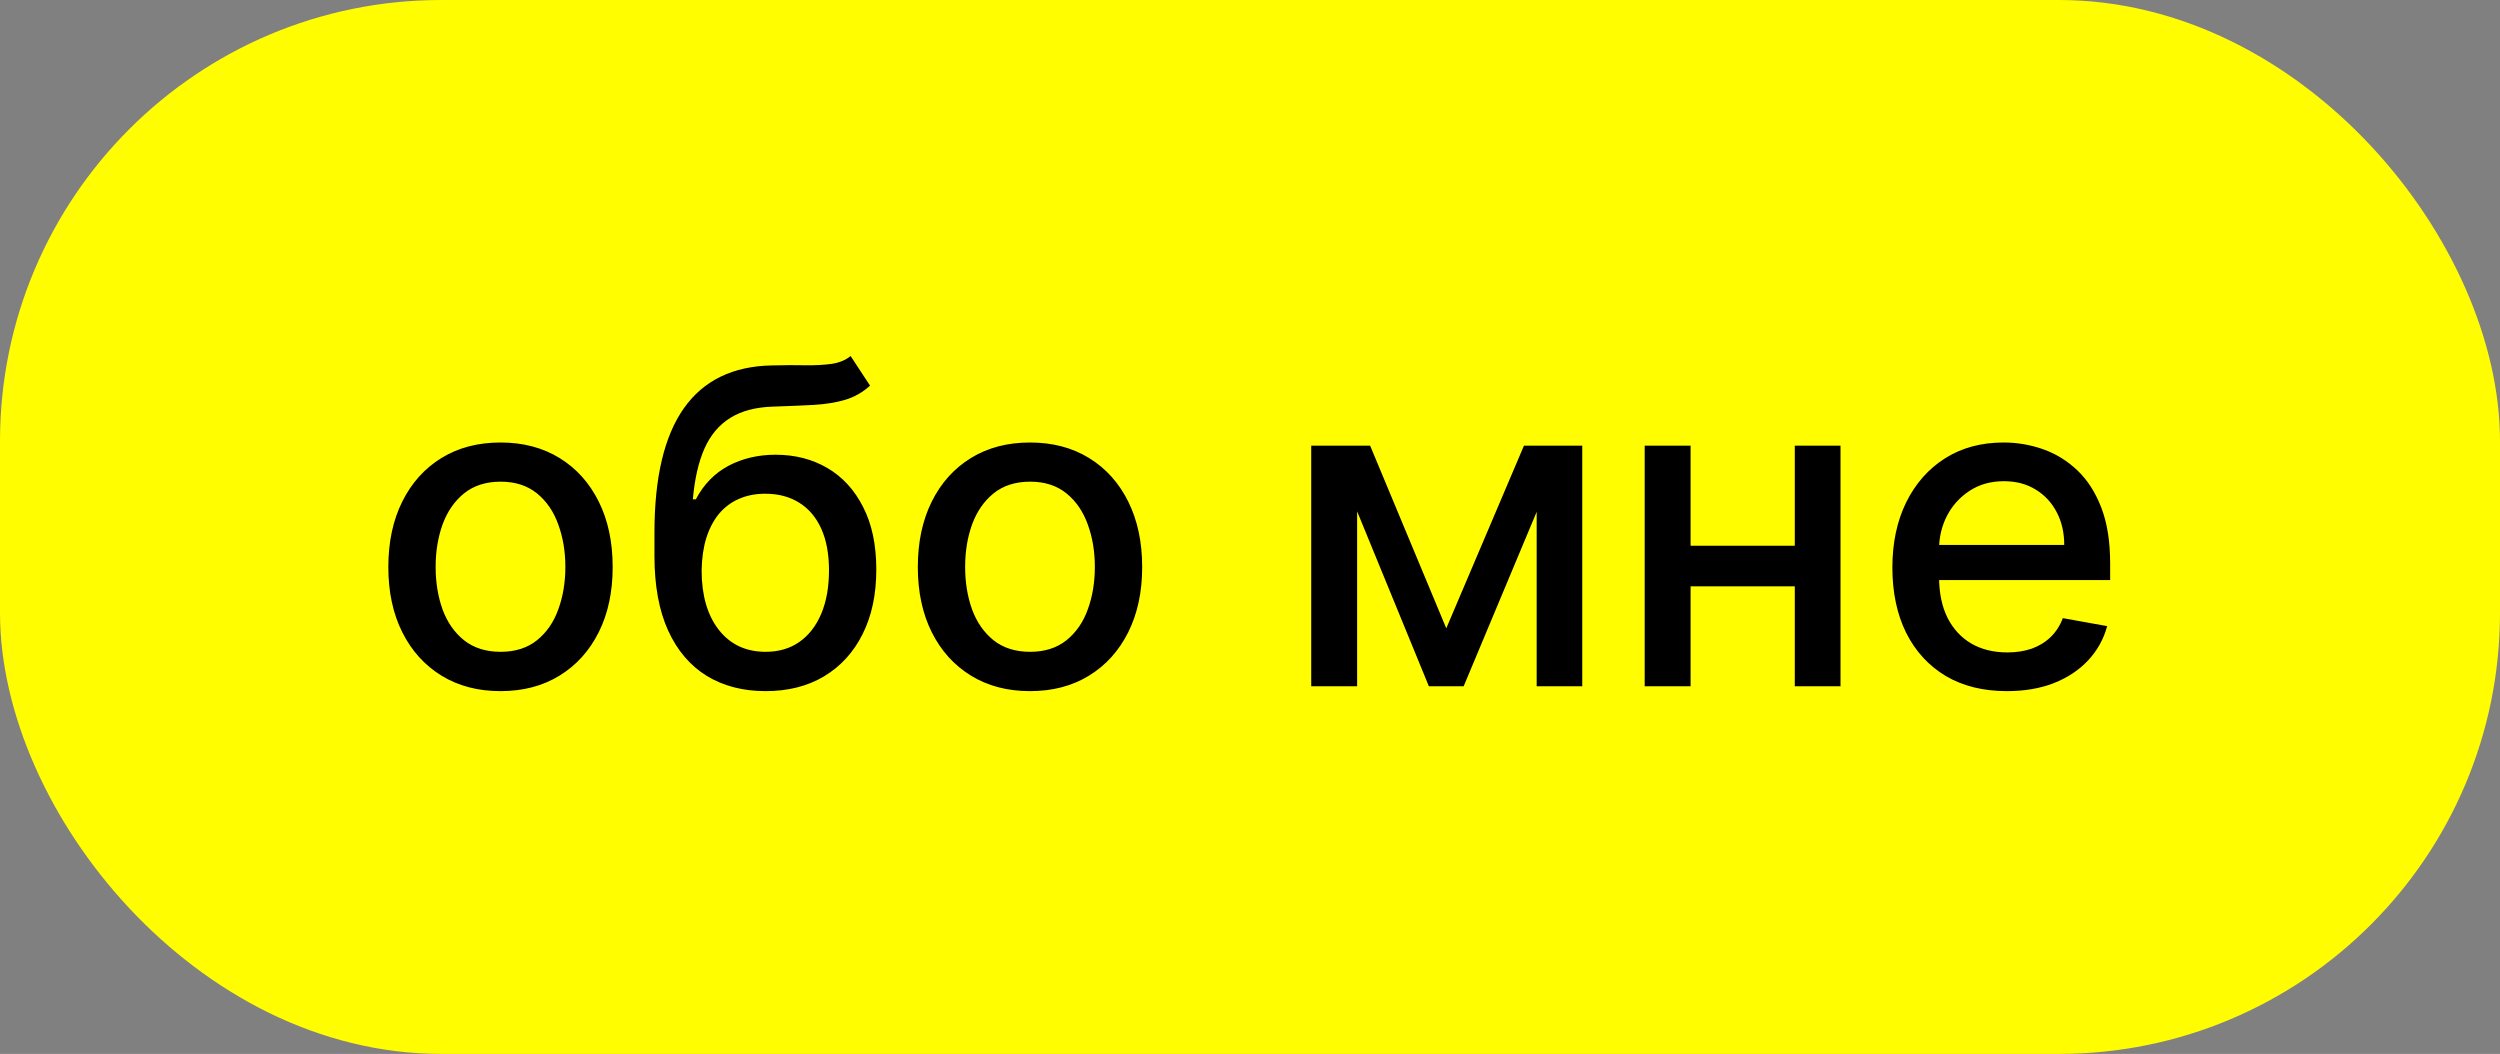 <svg width="102" height="43" viewBox="0 0 102 43" fill="none" xmlns="http://www.w3.org/2000/svg">
<rect x="0" y="0" width="102" height="43" fill="#808080" stroke="none"/>
<rect x="0.75" y="0.75" width="100.5" height="41.5" rx="17.25" fill="#FFFD00"/>
<rect x="0.75" y="0.75" width="100.5" height="41.5" rx="17.25" stroke="#FFFD00" stroke-width="1.5"/>
<path d="M20.421 28.198C19.5 28.198 18.697 27.987 18.011 27.565C17.325 27.143 16.792 26.553 16.413 25.795C16.033 25.036 15.844 24.15 15.844 23.136C15.844 22.117 16.033 21.227 16.413 20.464C16.792 19.701 17.325 19.109 18.011 18.687C18.697 18.265 19.5 18.054 20.421 18.054C21.341 18.054 22.144 18.265 22.83 18.687C23.516 19.109 24.049 19.701 24.428 20.464C24.808 21.227 24.997 22.117 24.997 23.136C24.997 24.15 24.808 25.036 24.428 25.795C24.049 26.553 23.516 27.143 22.83 27.565C22.144 27.987 21.341 28.198 20.421 28.198ZM20.427 26.594C21.023 26.594 21.518 26.436 21.91 26.121C22.302 25.805 22.592 25.386 22.779 24.861C22.971 24.337 23.067 23.76 23.067 23.129C23.067 22.503 22.971 21.928 22.779 21.403C22.592 20.875 22.302 20.451 21.91 20.131C21.518 19.812 21.023 19.652 20.427 19.652C19.826 19.652 19.327 19.812 18.931 20.131C18.539 20.451 18.247 20.875 18.055 21.403C17.868 21.928 17.774 22.503 17.774 23.129C17.774 23.76 17.868 24.337 18.055 24.861C18.247 25.386 18.539 25.805 18.931 26.121C19.327 26.436 19.826 26.594 20.427 26.594ZM34.705 14.526L35.498 15.734C35.204 16.002 34.869 16.194 34.494 16.309C34.123 16.42 33.695 16.49 33.209 16.52C32.724 16.546 32.167 16.569 31.541 16.59C30.834 16.611 30.252 16.765 29.796 17.05C29.34 17.332 28.988 17.749 28.741 18.303C28.498 18.853 28.341 19.543 28.268 20.374H28.39C28.709 19.765 29.152 19.309 29.719 19.006C30.29 18.704 30.932 18.553 31.643 18.553C32.436 18.553 33.141 18.734 33.759 19.096C34.377 19.458 34.863 19.989 35.216 20.688C35.574 21.382 35.753 22.232 35.753 23.238C35.753 24.256 35.566 25.136 35.191 25.878C34.82 26.619 34.296 27.192 33.618 27.597C32.945 27.998 32.15 28.198 31.234 28.198C30.318 28.198 29.519 27.991 28.837 27.578C28.16 27.16 27.633 26.543 27.258 25.724C26.888 24.906 26.702 23.896 26.702 22.695V21.723C26.702 19.477 27.103 17.788 27.904 16.654C28.705 15.521 29.902 14.939 31.496 14.909C32.012 14.896 32.472 14.894 32.877 14.903C33.282 14.907 33.636 14.888 33.938 14.845C34.245 14.798 34.501 14.692 34.705 14.526ZM31.241 26.594C31.773 26.594 32.231 26.459 32.615 26.191C33.003 25.918 33.301 25.533 33.51 25.034C33.719 24.535 33.823 23.947 33.823 23.27C33.823 22.605 33.719 22.041 33.51 21.576C33.301 21.111 33.003 20.758 32.615 20.515C32.227 20.268 31.763 20.144 31.221 20.144C30.821 20.144 30.463 20.215 30.148 20.355C29.832 20.491 29.562 20.694 29.336 20.962C29.114 21.231 28.942 21.559 28.818 21.947C28.699 22.33 28.635 22.771 28.626 23.27C28.626 24.284 28.858 25.092 29.323 25.692C29.792 26.293 30.431 26.594 31.241 26.594ZM42.024 28.198C41.103 28.198 40.3 27.987 39.614 27.565C38.928 27.143 38.395 26.553 38.016 25.795C37.637 25.036 37.447 24.15 37.447 23.136C37.447 22.117 37.637 21.227 38.016 20.464C38.395 19.701 38.928 19.109 39.614 18.687C40.3 18.265 41.103 18.054 42.024 18.054C42.944 18.054 43.748 18.265 44.434 18.687C45.12 19.109 45.653 19.701 46.032 20.464C46.411 21.227 46.601 22.117 46.601 23.136C46.601 24.15 46.411 25.036 46.032 25.795C45.653 26.553 45.12 27.143 44.434 27.565C43.748 27.987 42.944 28.198 42.024 28.198ZM42.03 26.594C42.627 26.594 43.121 26.436 43.513 26.121C43.905 25.805 44.195 25.386 44.383 24.861C44.574 24.337 44.67 23.76 44.67 23.129C44.67 22.503 44.574 21.928 44.383 21.403C44.195 20.875 43.905 20.451 43.513 20.131C43.121 19.812 42.627 19.652 42.03 19.652C41.429 19.652 40.931 19.812 40.535 20.131C40.143 20.451 39.851 20.875 39.659 21.403C39.471 21.928 39.378 22.503 39.378 23.129C39.378 23.76 39.471 24.337 39.659 24.861C39.851 25.386 40.143 25.805 40.535 26.121C40.931 26.436 41.429 26.594 42.03 26.594ZM59.008 25.635L62.178 18.182H63.827L59.717 28H58.298L54.271 18.182H55.901L59.008 25.635ZM55.371 18.182V28H53.498V18.182H55.371ZM62.696 28V18.182H64.556V28H62.696ZM73.757 22.266V23.922H68.439V22.266H73.757ZM68.976 18.182V28H67.103V18.182H68.976ZM75.093 18.182V28H73.227V18.182H75.093ZM81.882 28.198C80.914 28.198 80.081 27.991 79.382 27.578C78.688 27.16 78.151 26.575 77.772 25.82C77.397 25.062 77.209 24.173 77.209 23.155C77.209 22.149 77.397 21.263 77.772 20.496C78.151 19.729 78.679 19.13 79.357 18.7C80.038 18.269 80.835 18.054 81.747 18.054C82.301 18.054 82.838 18.146 83.358 18.329C83.878 18.512 84.345 18.8 84.758 19.192C85.171 19.584 85.497 20.093 85.736 20.72C85.975 21.342 86.094 22.098 86.094 22.989V23.666H78.289V22.234H84.221C84.221 21.732 84.119 21.286 83.914 20.898C83.71 20.506 83.422 20.197 83.051 19.972C82.685 19.746 82.254 19.633 81.76 19.633C81.223 19.633 80.754 19.765 80.354 20.029C79.958 20.289 79.651 20.63 79.433 21.052C79.22 21.47 79.114 21.923 79.114 22.413V23.532C79.114 24.188 79.229 24.746 79.459 25.207C79.693 25.667 80.019 26.018 80.437 26.261C80.855 26.5 81.343 26.619 81.901 26.619C82.263 26.619 82.593 26.568 82.891 26.466C83.19 26.359 83.448 26.202 83.665 25.993C83.882 25.784 84.049 25.526 84.163 25.22L85.972 25.546C85.828 26.078 85.568 26.545 85.193 26.945C84.822 27.342 84.355 27.651 83.793 27.872C83.235 28.09 82.597 28.198 81.882 28.198Z" fill="black"/>
</svg>
